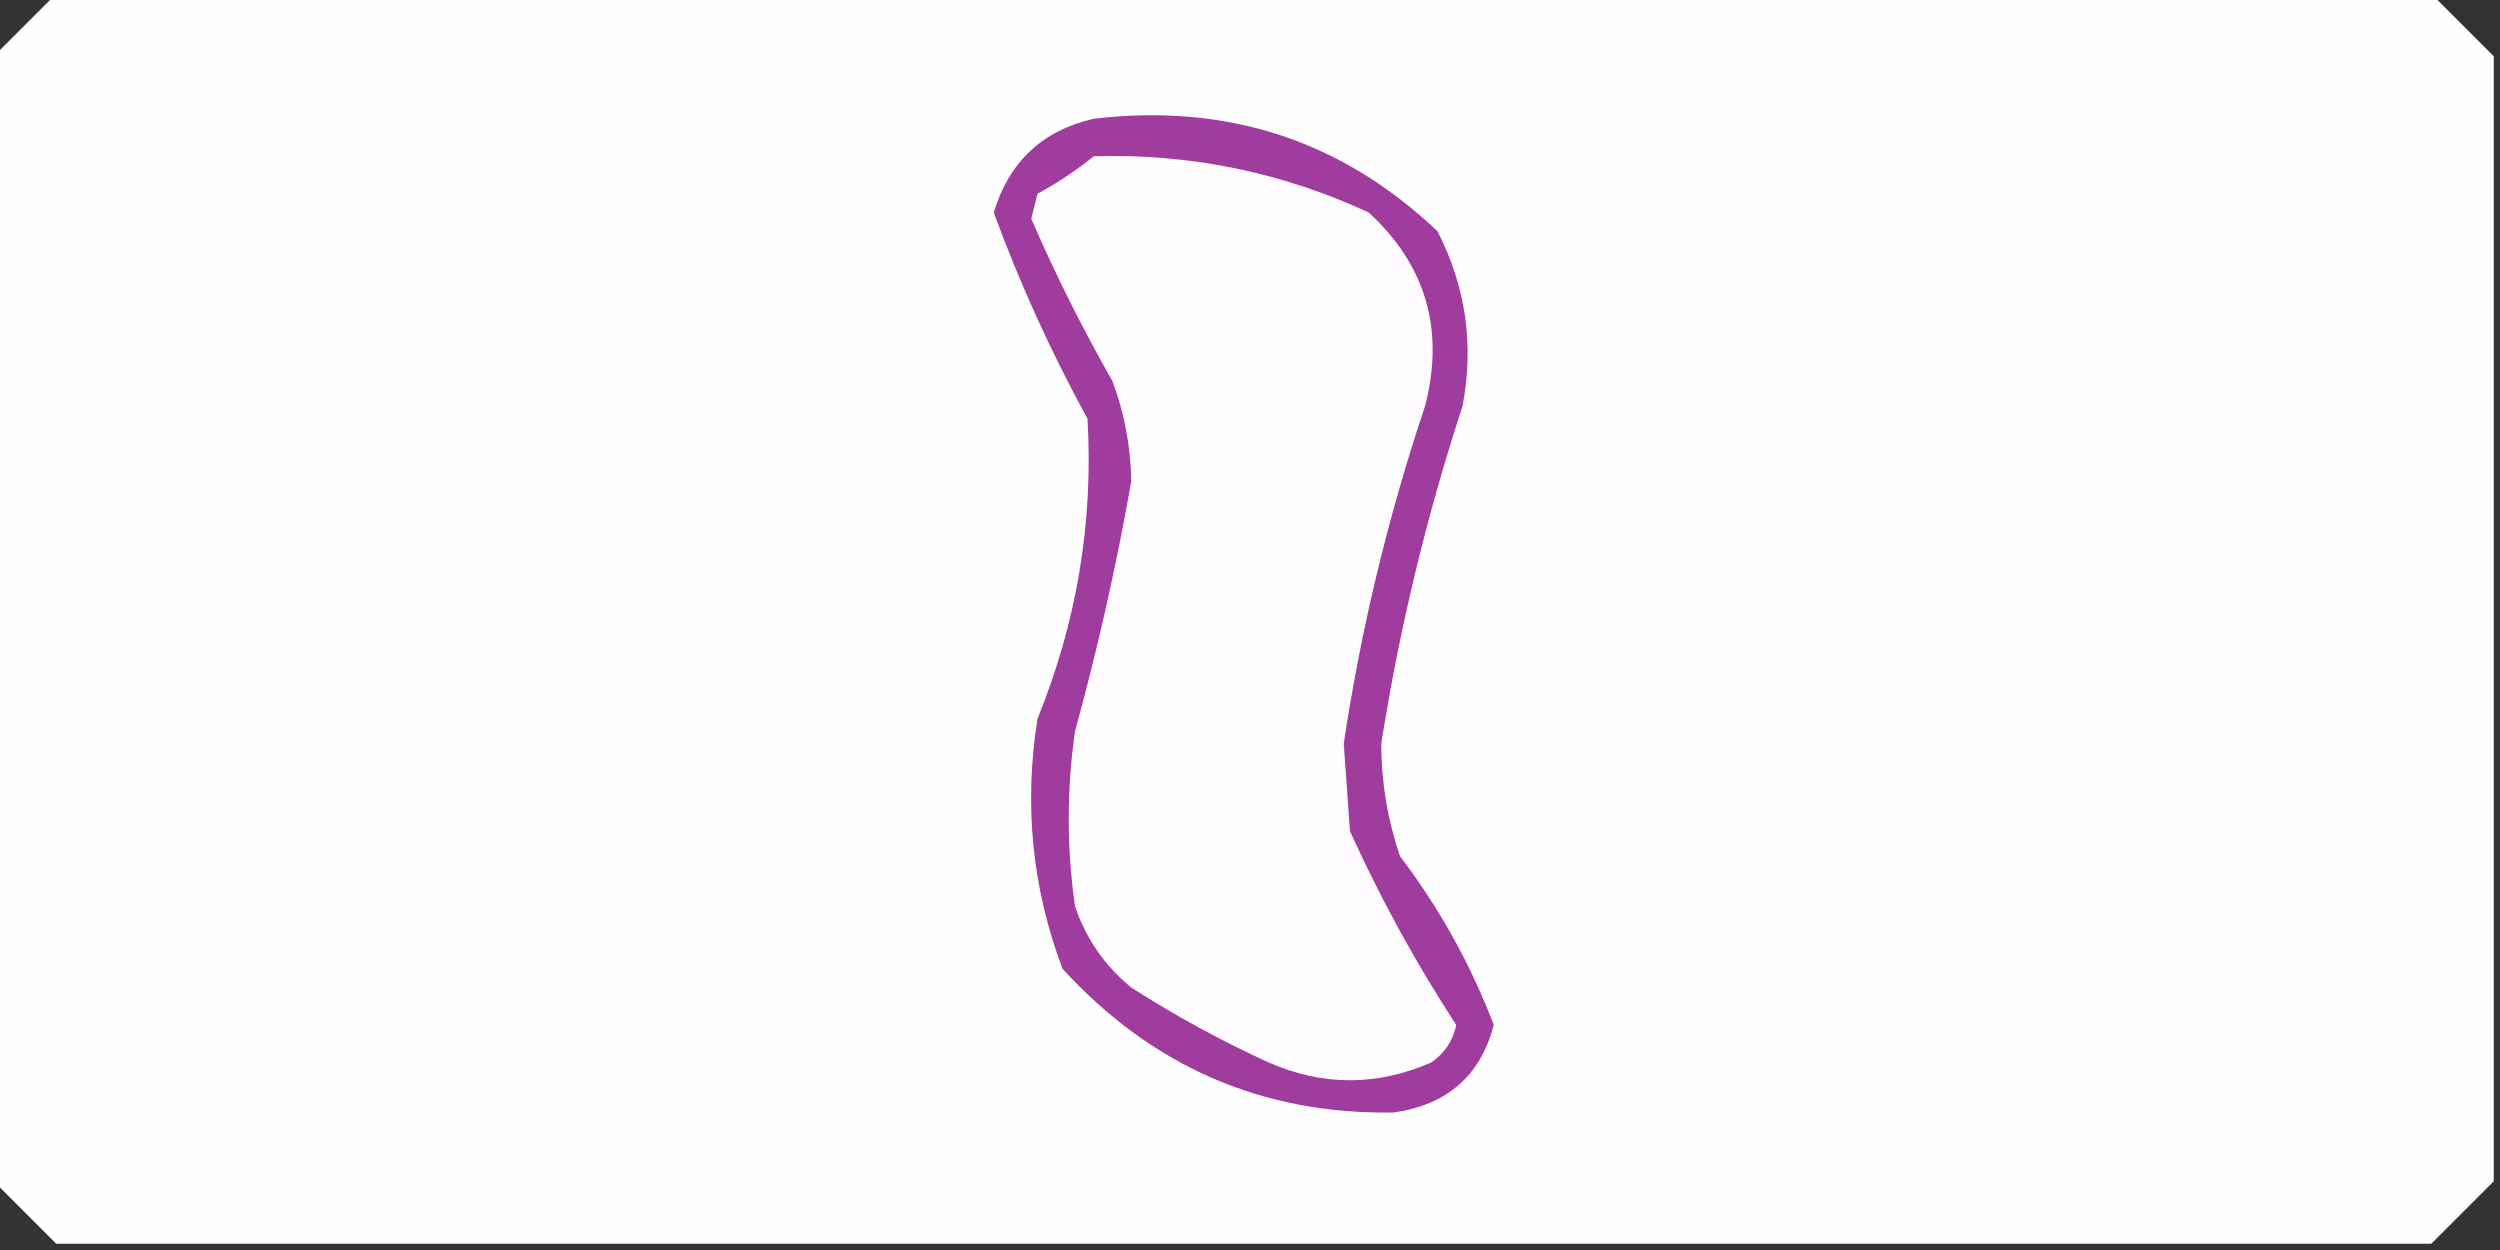 <?xml version="1.0" encoding="UTF-8"?>
<!DOCTYPE svg PUBLIC "-//W3C//DTD SVG 1.1//EN" "http://www.w3.org/Graphics/SVG/1.1/DTD/svg11.dtd">
<svg xmlns="http://www.w3.org/2000/svg" version="1.1" width="200px" height="100px" style="shape-rendering:geometricPrecision; text-rendering:geometricPrecision; image-rendering:optimizeQuality; fill-rule:evenodd; clip-rule:evenodd" xmlns:xlink="http://www.w3.org/1999/xlink">
<rect width="100%" height="100%" fill="#333333" stroke="none"/>
<g><path style="opacity:0.998" fill="#fefefe" d="M 4.5,-0.5 C 67.833,-0.5 131.167,-0.5 194.5,-0.5C 196.167,1.167 197.833,2.833 199.5,4.5C 199.5,34.5 199.5,64.5 199.5,94.5C 197.833,96.167 196.167,97.833 194.5,99.5C 131.167,99.5 67.833,99.5 4.5,99.5C 2.833,97.833 1.167,96.167 -0.5,94.5C -0.5,64.5 -0.5,34.5 -0.5,4.5C 1.167,2.833 2.833,1.167 4.5,-0.5 Z"/></g>
<g><path style="opacity:1" fill="#a03c9d" d="M 87.5,9.5 C 98.182,8.237 107.349,11.237 115,18.5C 117.27,22.93 117.937,27.597 117,32.5C 114.111,41.331 111.945,50.331 110.5,59.5C 110.507,62.592 111.007,65.592 112,68.5C 115.161,72.658 117.661,77.158 119.5,82C 118.442,86.052 115.775,88.386 111.5,89C 101,89.171 92.167,85.337 85,77.5C 82.569,71.051 81.902,64.385 83,57.5C 86.147,49.772 87.48,41.772 87,33.5C 84.065,28.136 81.565,22.636 79.5,17C 80.731,12.935 83.398,10.435 87.5,9.5 Z"/></g>
<g><path style="opacity:1" fill="#fdfbfd" d="M 87.5,12.5 C 95.202,12.274 102.536,13.774 109.5,17C 114.087,21.228 115.587,26.394 114,32.5C 111.039,41.342 108.873,50.342 107.5,59.5C 107.667,61.833 107.833,64.167 108,66.5C 110.445,71.891 113.279,77.058 116.5,82C 116.241,83.261 115.574,84.261 114.5,85C 110.148,86.895 105.815,86.895 101.5,85C 97.673,83.254 94.007,81.254 90.5,79C 88.383,77.269 86.883,75.102 86,72.5C 85.333,67.833 85.333,63.167 86,58.5C 87.82,51.888 89.32,45.221 90.5,38.5C 90.458,35.741 89.958,33.075 89,30.5C 86.591,26.266 84.424,21.933 82.5,17.5C 82.667,16.833 82.833,16.167 83,15.5C 84.652,14.601 86.152,13.601 87.5,12.5 Z"/></g>
</svg>
